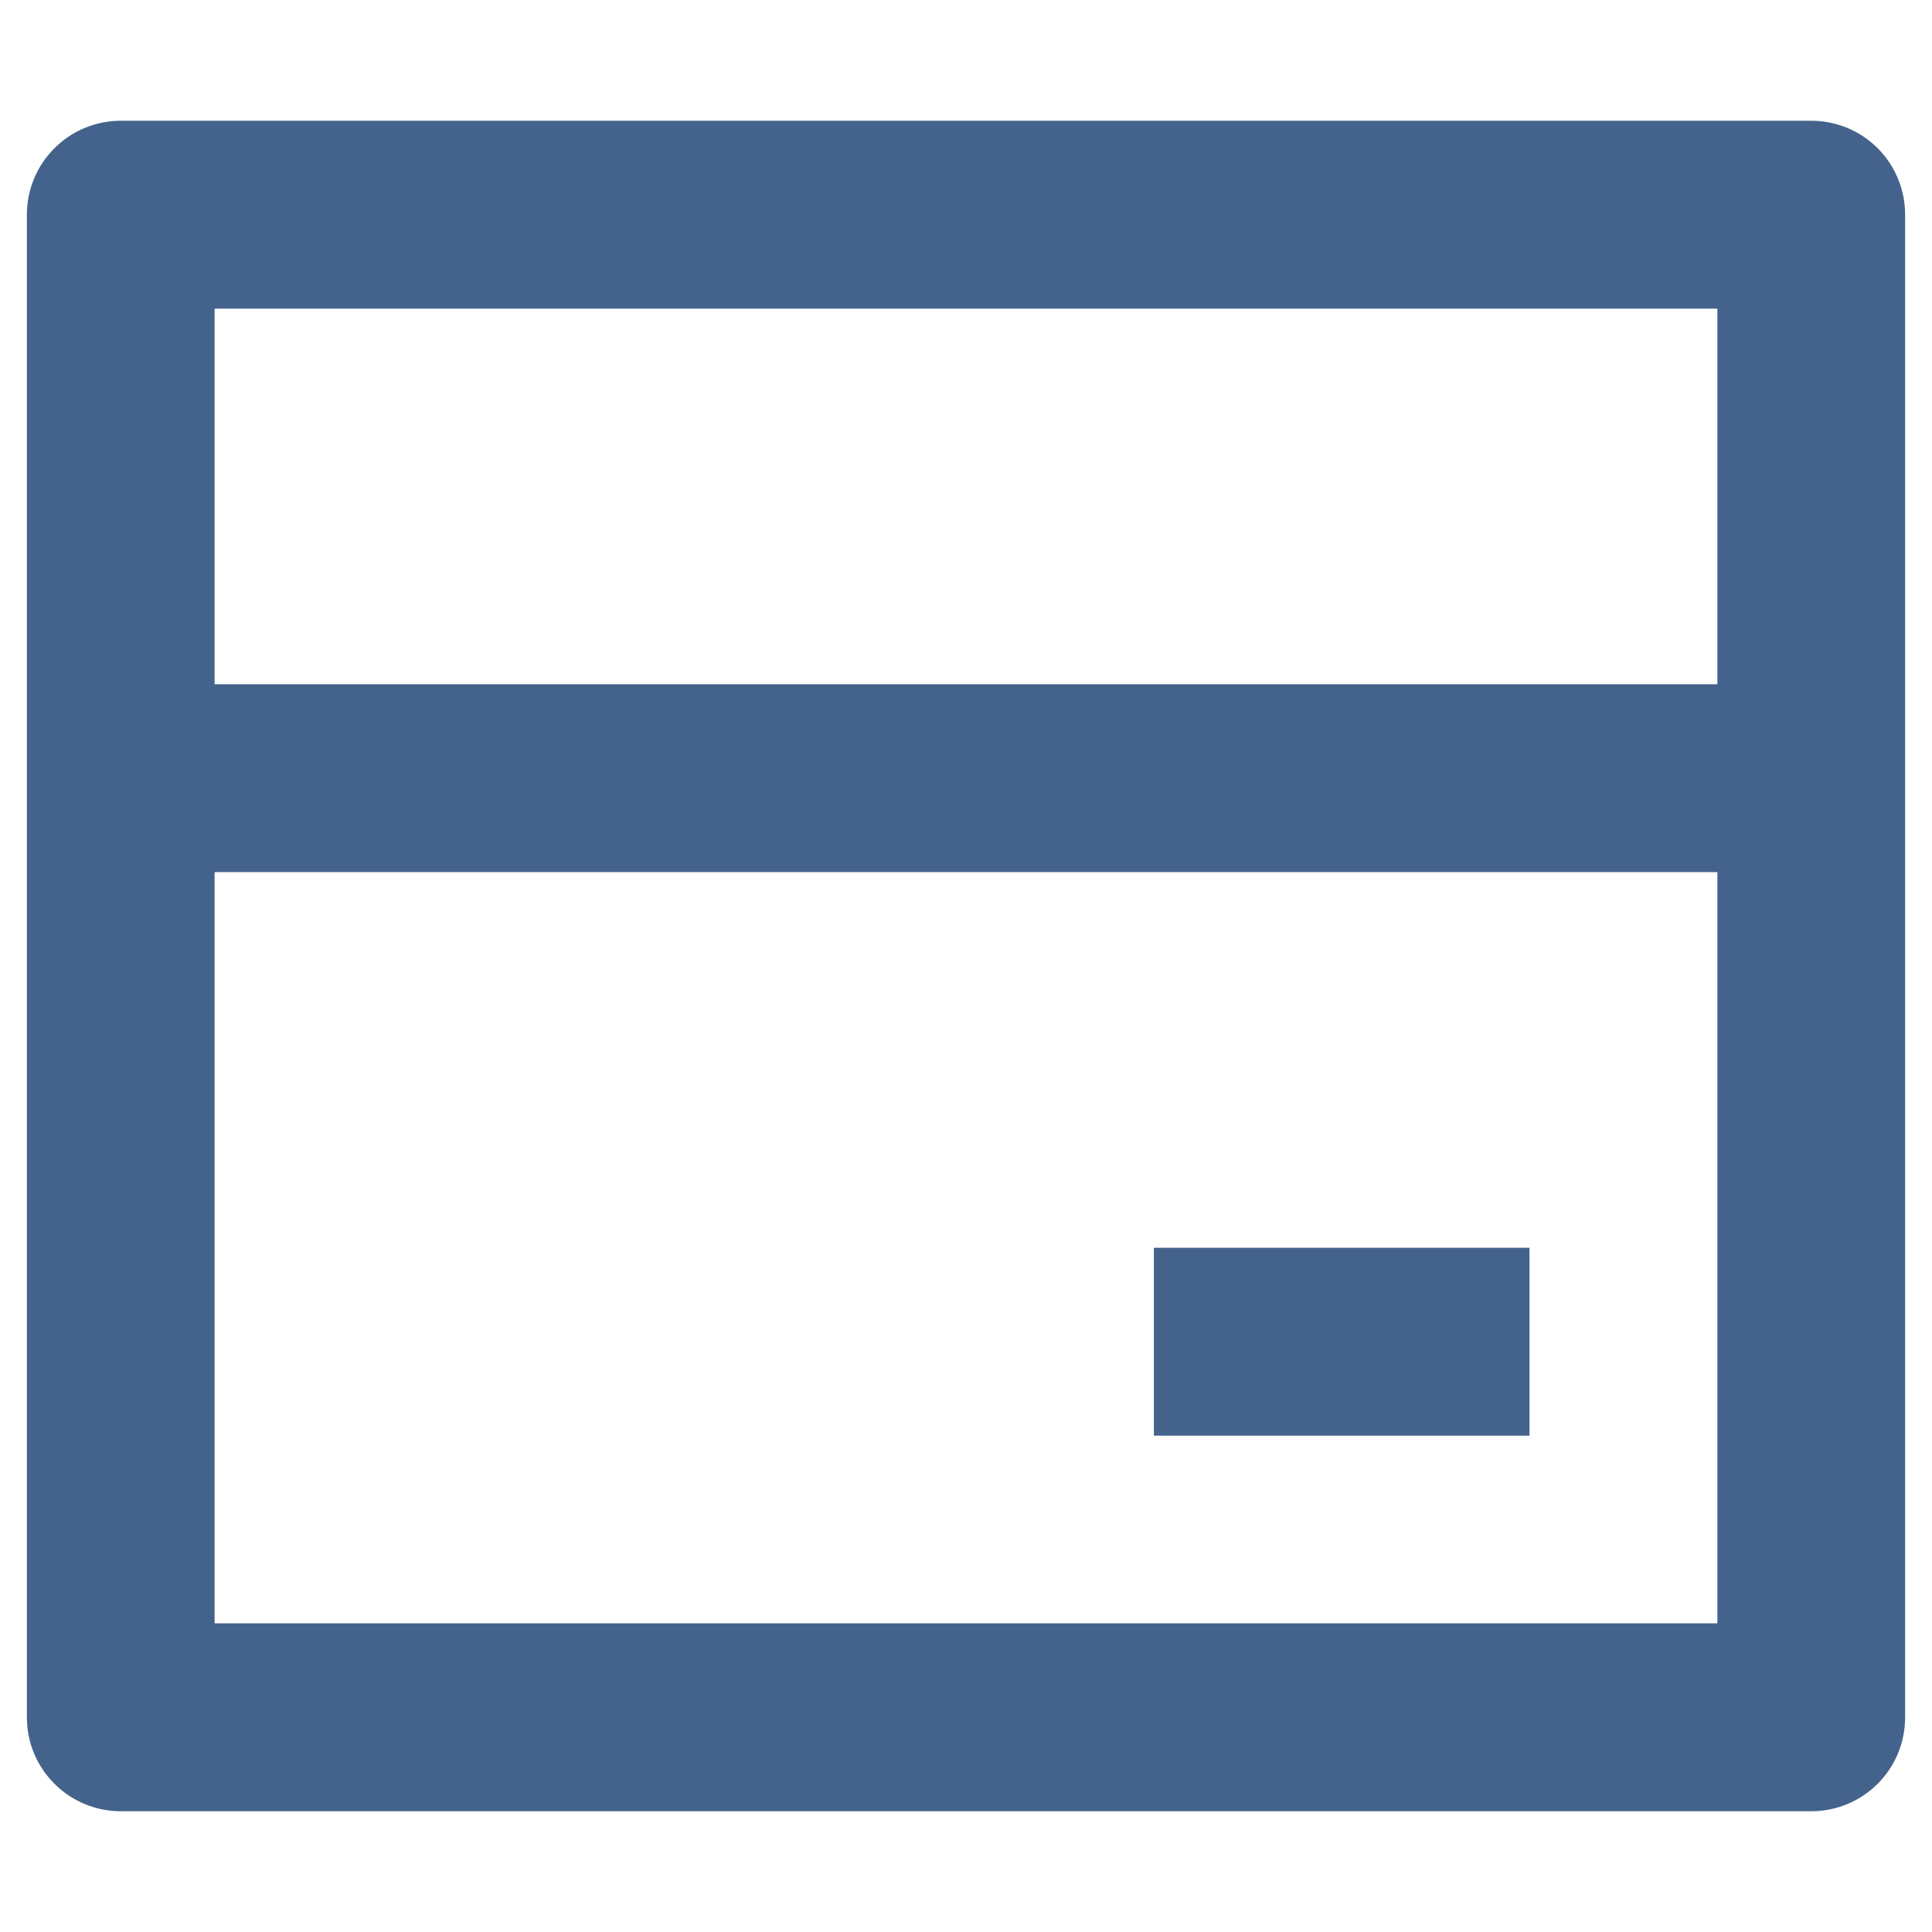 <svg width="12" height="12" viewBox="0 0 12 12" fill="none" xmlns="http://www.w3.org/2000/svg">
<path d="M0.75 0.75H11.25C11.405 0.75 11.553 0.811 11.663 0.921C11.772 1.03 11.833 1.179 11.833 1.333V10.667C11.833 10.822 11.772 10.97 11.663 11.079C11.553 11.189 11.405 11.25 11.25 11.25H0.75C0.596 11.25 0.447 11.189 0.338 11.079C0.228 10.97 0.167 10.822 0.167 10.667V1.333C0.167 1.179 0.228 1.03 0.338 0.921C0.447 0.811 0.596 0.75 0.75 0.75ZM10.667 5.417H1.333V10.083H10.667V5.417ZM10.667 4.25V1.917H1.333V4.25H10.667ZM7.167 7.75H9.5V8.917H7.167V7.75Z" fill="#44638C"/>
</svg>

